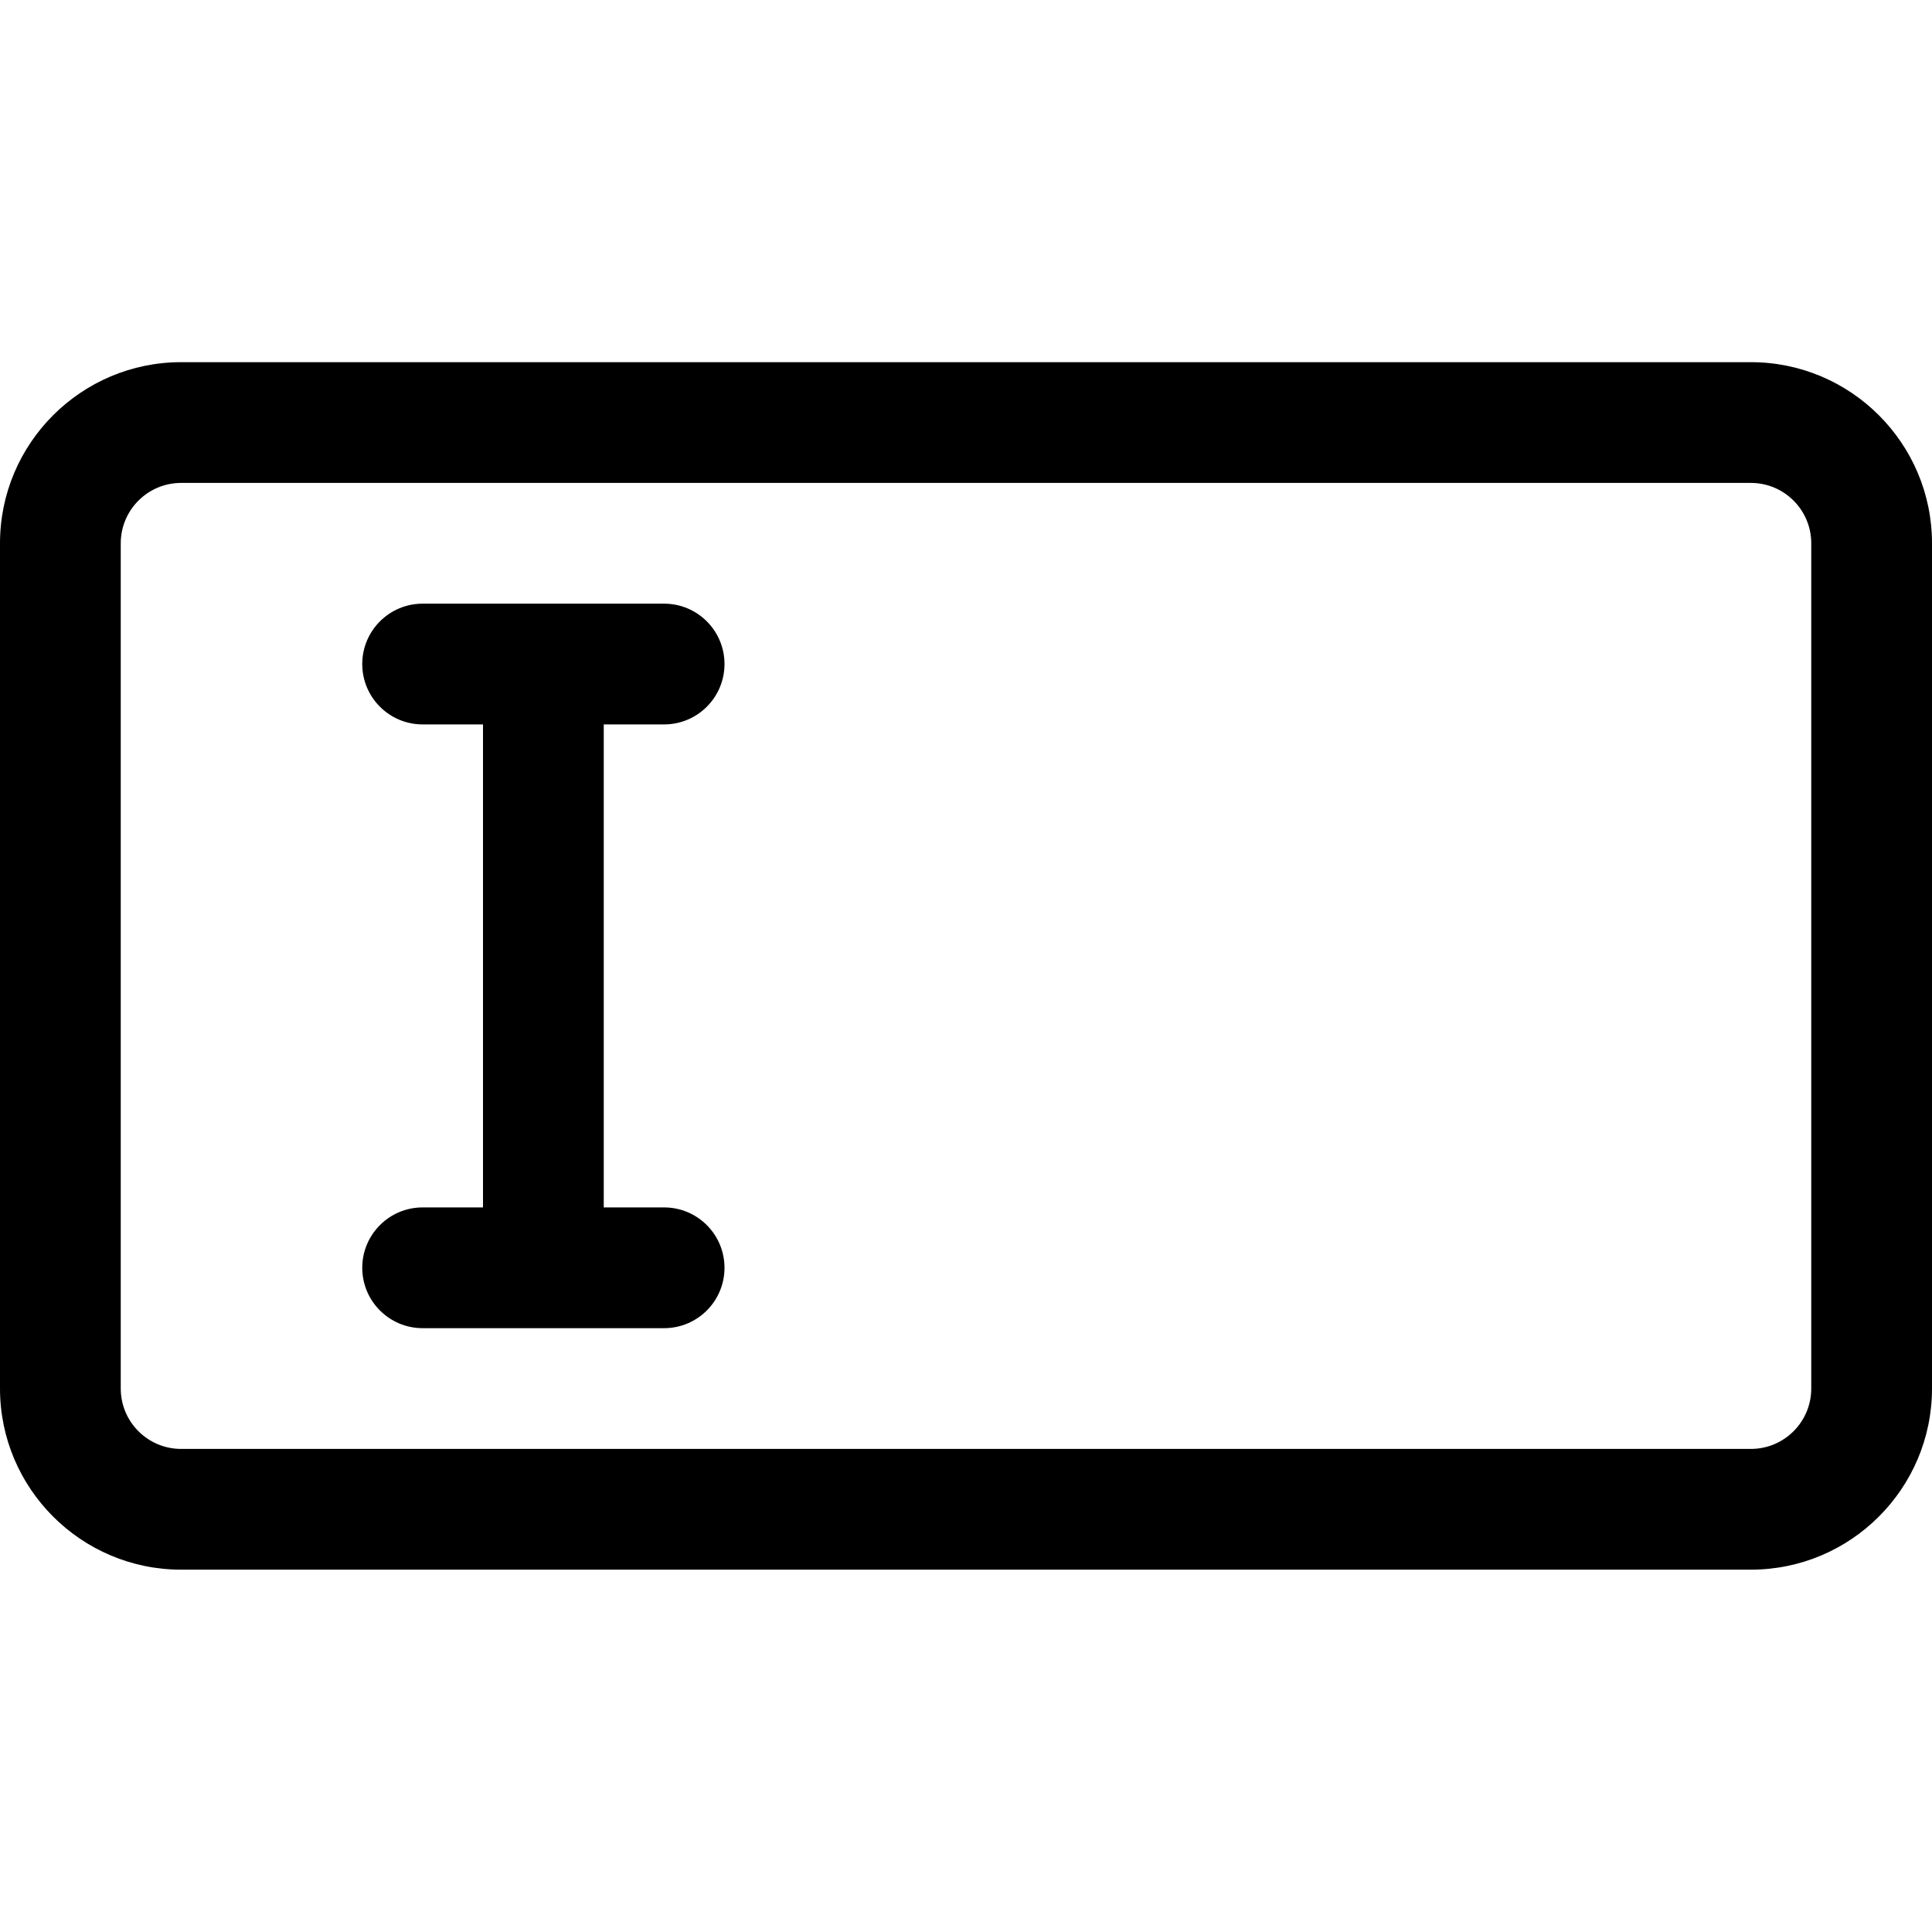<?xml version="1.0" encoding="utf-8"?>
<!-- Generator: Adobe Illustrator 22.1.0, SVG Export Plug-In . SVG Version: 6.00 Build 0)  -->
<svg version="1.1" id="Layer_1" xmlns="http://www.w3.org/2000/svg" xmlns:xlink="http://www.w3.org/1999/xlink" x="0px" y="0px"
	 viewBox="0 0 24 24" style="enable-background:new 0 0 24 24;" xml:space="preserve">
<title>typing</title>
<g>
	<path d="M2.25,19.499c-1.241,0-2.25-1.009-2.25-2.25v-10.5c0-1.241,1.009-2.25,2.25-2.25h19.5c1.241,0,2.25,1.009,2.25,2.25v10.5
		c0,1.241-1.009,2.25-2.25,2.25H2.25z M2.25,5.999c-0.414,0-0.75,0.336-0.75,0.75v10.5c0,0.414,0.336,0.75,0.75,0.75h19.5
		c0.414,0,0.75-0.336,0.75-0.75v-10.5c0-0.414-0.336-0.75-0.75-0.75H2.25z"/>
	<path d="M5.25,16.499c-0.414,0-0.75-0.336-0.75-0.75s0.336-0.75,0.75-0.75H6v-6H5.25c-0.414,0-0.75-0.336-0.75-0.75
		s0.336-0.75,0.75-0.75h3C8.664,7.499,9,7.835,9,8.249s-0.336,0.75-0.75,0.75H7.5v6h0.75c0.414,0,0.75,0.336,0.75,0.75
		s-0.336,0.75-0.75,0.75H5.25z"/>
</g>
</svg>
